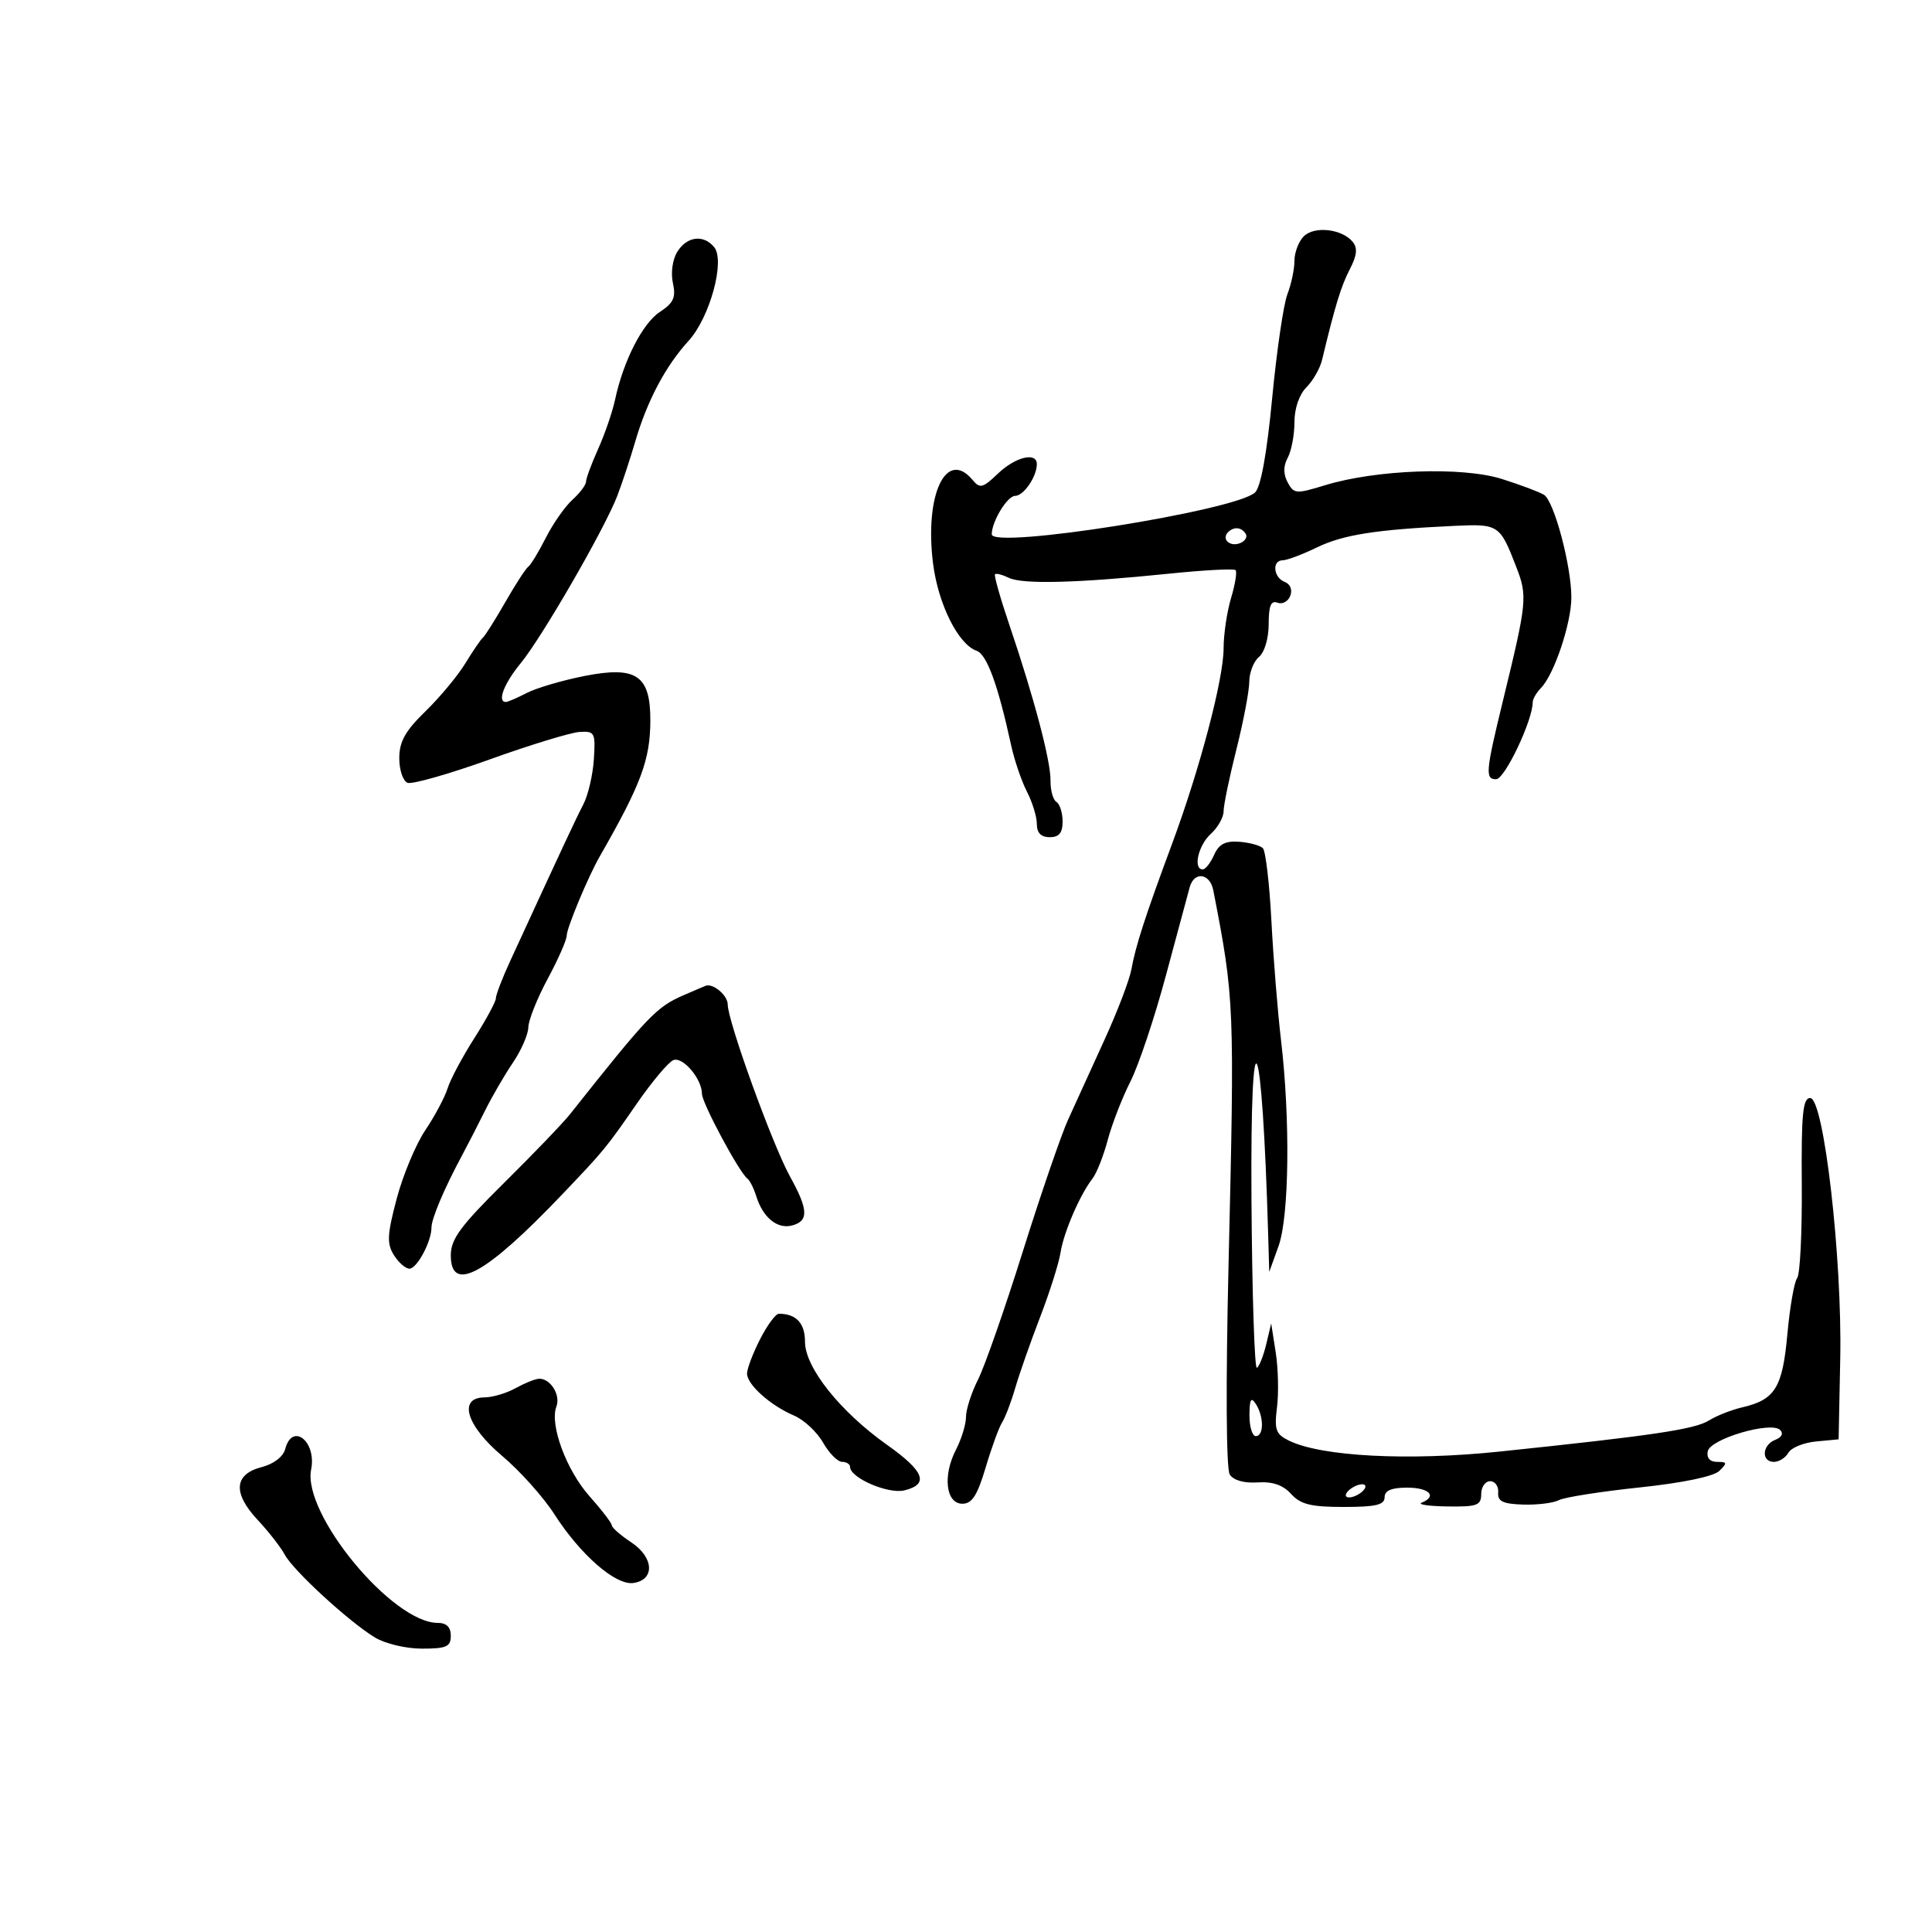 <svg xmlns="http://www.w3.org/2000/svg" width="300" height="300" viewBox="0 0 300 300" version="1.1">
	<path d="M 202.444 36.699 C 201.650 37.493, 201 39.206, 201 40.506 C 201 41.806, 200.508 44.137, 199.907 45.685 C 199.306 47.233, 198.242 54.499, 197.542 61.830 C 196.719 70.444, 195.779 75.624, 194.884 76.470 C 191.898 79.297, 154 85.317, 154 82.965 C 154 80.975, 156.416 77, 157.625 77 C 158.951 77, 161 74.005, 161 72.066 C 161 70.138, 157.659 70.953, 154.959 73.539 C 152.615 75.785, 152.162 75.900, 151.032 74.539 C 146.938 69.605, 143.535 76.778, 144.884 87.500 C 145.676 93.796, 148.793 100.050, 151.635 101.047 C 153.240 101.610, 154.954 106.295, 157.011 115.736 C 157.519 118.066, 158.624 121.306, 159.467 122.937 C 160.310 124.567, 161 126.823, 161 127.950 C 161 129.333, 161.651 130, 163 130 C 164.454 130, 165 129.333, 165 127.559 C 165 126.216, 164.569 124.852, 164.043 124.526 C 163.516 124.201, 163.103 122.712, 163.125 121.217 C 163.169 118.179, 160.558 108.299, 156.723 97 C 155.324 92.875, 154.325 89.351, 154.504 89.169 C 154.682 88.987, 155.655 89.239, 156.664 89.728 C 158.788 90.758, 167.306 90.537, 181.450 89.087 C 186.922 88.525, 191.607 88.273, 191.860 88.527 C 192.113 88.780, 191.798 90.730, 191.160 92.860 C 190.522 94.989, 190 98.504, 190 100.669 C 190 105.417, 186.322 119.379, 182.009 131 C 177.845 142.219, 176.338 146.870, 175.687 150.501 C 175.391 152.152, 173.501 157.102, 171.485 161.501 C 169.470 165.901, 166.931 171.473, 165.842 173.885 C 164.753 176.297, 161.586 185.522, 158.804 194.385 C 156.022 203.248, 152.903 212.170, 151.873 214.210 C 150.843 216.251, 150 218.861, 150 220.010 C 150 221.159, 149.298 223.457, 148.440 225.116 C 146.355 229.148, 146.874 233.500, 149.440 233.500 C 150.933 233.500, 151.766 232.203, 153.048 227.886 C 153.964 224.798, 155.113 221.648, 155.600 220.886 C 156.088 220.124, 157.012 217.700, 157.653 215.500 C 158.295 213.300, 160.033 208.350, 161.515 204.500 C 162.998 200.650, 164.422 196.150, 164.679 194.500 C 165.173 191.339, 167.683 185.529, 169.648 183 C 170.289 182.175, 171.351 179.483, 172.008 177.017 C 172.665 174.551, 174.251 170.464, 175.533 167.935 C 176.814 165.407, 179.300 157.974, 181.056 151.419 C 182.812 144.863, 184.471 138.713, 184.741 137.750 C 185.443 135.252, 187.881 135.585, 188.400 138.250 C 191.684 155.116, 191.721 156.027, 190.765 196.500 C 190.327 215.066, 190.402 228.085, 190.954 228.959 C 191.523 229.858, 193.175 230.330, 195.265 230.189 C 197.604 230.031, 199.221 230.587, 200.482 231.980 C 201.950 233.602, 203.559 234, 208.655 234 C 213.628 234, 215 233.676, 215 232.500 C 215 231.452, 216.056 231, 218.500 231 C 221.931 231, 223.221 232.341, 220.750 233.338 C 220.063 233.615, 221.863 233.878, 224.750 233.921 C 229.360 233.990, 230 233.756, 230 232 C 230 230.900, 230.625 230, 231.389 230 C 232.153 230, 232.715 230.787, 232.639 231.750 C 232.529 233.129, 233.348 233.527, 236.500 233.629 C 238.700 233.700, 241.206 233.390, 242.069 232.940 C 242.932 232.491, 248.557 231.606, 254.569 230.973 C 261.214 230.274, 266.074 229.269, 266.964 228.411 C 268.245 227.176, 268.205 227, 266.641 227 C 265.519 227, 264.974 226.389, 265.177 225.359 C 265.557 223.429, 274.981 220.650, 276.417 222.044 C 276.967 222.578, 276.667 223.191, 275.667 223.574 C 273.619 224.360, 273.452 227, 275.450 227 C 276.248 227, 277.260 226.361, 277.700 225.580 C 278.140 224.799, 280.075 224.011, 282 223.830 L 285.500 223.500 285.751 211 C 286.065 195.362, 283.203 170.500, 281.088 170.500 C 279.938 170.500, 279.696 172.989, 279.780 183.968 C 279.836 191.376, 279.513 197.901, 279.061 198.468 C 278.610 199.036, 277.926 202.949, 277.543 207.165 C 276.784 215.502, 275.642 217.347, 270.500 218.541 C 268.850 218.924, 266.533 219.840, 265.351 220.576 C 263.146 221.948, 256.638 222.915, 232.886 225.396 C 218.717 226.877, 205.215 226.177, 200.145 223.700 C 198.102 222.702, 197.857 222.017, 198.293 218.525 C 198.570 216.311, 198.480 212.475, 198.093 210 L 197.389 205.500 196.617 208.739 C 196.193 210.520, 195.543 212.164, 195.173 212.392 C 194.803 212.620, 194.422 200.812, 194.327 186.153 C 194.127 155.265, 195.990 159.452, 196.929 192 L 197.088 197.500 198.529 193.500 C 200.187 188.898, 200.368 173.826, 198.914 161.500 C 198.395 157.100, 197.724 148.775, 197.424 143 C 197.124 137.225, 196.527 132.145, 196.099 131.710 C 195.671 131.276, 194.016 130.826, 192.422 130.710 C 190.261 130.554, 189.269 131.073, 188.524 132.750 C 187.975 133.988, 187.182 135, 186.763 135 C 185.218 135, 186.061 131.255, 188 129.500 C 189.100 128.505, 190 126.917, 190 125.972 C 190 125.027, 190.893 120.709, 191.985 116.377 C 193.076 112.044, 193.976 107.318, 193.985 105.872 C 193.993 104.427, 194.675 102.685, 195.500 102 C 196.358 101.288, 197 99.108, 197 96.909 C 197 94.062, 197.356 93.199, 198.371 93.589 C 199.125 93.878, 200.017 93.397, 200.354 92.520 C 200.714 91.582, 200.355 90.690, 199.483 90.355 C 197.722 89.679, 197.483 87, 199.184 87 C 199.836 87, 202.223 86.102, 204.490 85.005 C 208.574 83.028, 213.647 82.231, 225.779 81.660 C 232.696 81.334, 232.890 81.460, 235.395 87.903 C 237.220 92.599, 237.151 93.309, 233.331 109 C 230.696 119.824, 230.596 121, 232.315 121 C 233.659 121, 238 111.864, 238 109.034 C 238 108.544, 238.580 107.548, 239.288 106.821 C 241.335 104.721, 244 96.771, 244 92.765 C 244 87.862, 241.325 77.822, 239.756 76.837 C 239.065 76.403, 236.124 75.297, 233.221 74.378 C 227.084 72.436, 213.689 72.911, 205.735 75.351 C 201.253 76.726, 200.910 76.700, 199.950 74.907 C 199.254 73.606, 199.259 72.385, 199.965 71.066 C 200.534 70.002, 201 67.527, 201 65.566 C 201 63.426, 201.742 61.258, 202.856 60.144 C 203.877 59.123, 204.971 57.211, 205.287 55.894 C 207.320 47.432, 208.231 44.454, 209.591 41.823 C 210.719 39.642, 210.836 38.507, 210.032 37.539 C 208.367 35.532, 204.085 35.058, 202.444 36.699 M 105.180 39.084 C 104.432 40.281, 104.137 42.347, 104.486 43.938 C 104.980 46.184, 104.601 47.031, 102.484 48.418 C 99.783 50.188, 96.798 56.021, 95.512 62.040 C 95.106 63.943, 93.924 67.388, 92.887 69.695 C 91.849 72.002, 91 74.295, 91 74.790 C 91 75.285, 90.052 76.547, 88.894 77.595 C 87.735 78.643, 85.875 81.300, 84.759 83.500 C 83.644 85.700, 82.415 87.725, 82.029 88 C 81.643 88.275, 80.037 90.750, 78.461 93.500 C 76.885 96.250, 75.326 98.725, 74.995 99 C 74.665 99.275, 73.434 101.075, 72.260 103 C 71.086 104.925, 68.298 108.279, 66.063 110.453 C 62.918 113.513, 62 115.158, 62 117.734 C 62 119.565, 62.577 121.284, 63.282 121.555 C 63.987 121.825, 69.725 120.193, 76.032 117.927 C 82.339 115.661, 88.625 113.738, 90 113.654 C 92.351 113.509, 92.483 113.763, 92.214 117.906 C 92.057 120.330, 91.322 123.480, 90.581 124.906 C 89.385 127.208, 87.371 131.520, 79.199 149.277 C 77.989 151.904, 77 154.483, 77 155.007 C 77 155.532, 75.488 158.332, 73.639 161.231 C 71.791 164.129, 69.929 167.625, 69.502 169 C 69.075 170.375, 67.517 173.300, 66.040 175.500 C 64.563 177.700, 62.564 182.486, 61.597 186.135 C 60.117 191.726, 60.048 193.104, 61.161 194.885 C 61.887 196.048, 62.976 197, 63.580 197 C 64.747 197, 67 192.787, 67 190.607 C 67 189.237, 68.993 184.525, 71.698 179.500 C 72.586 177.850, 74.205 174.700, 75.296 172.500 C 76.386 170.300, 78.341 166.933, 79.639 165.018 C 80.938 163.103, 82.018 160.628, 82.040 159.518 C 82.062 158.408, 83.411 155.025, 85.039 152 C 86.668 148.975, 88 145.950, 88 145.277 C 88 144.103, 91.327 136.124, 93.119 133 C 99.542 121.799, 100.965 117.984, 100.985 111.905 C 101.008 104.861, 98.832 103.379, 90.785 104.962 C 87.342 105.640, 83.305 106.825, 81.812 107.597 C 80.320 108.369, 78.852 109, 78.550 109 C 77.161 109, 78.256 106.144, 80.858 102.978 C 84.181 98.933, 93.894 82.106, 95.852 77 C 96.591 75.075, 97.854 71.250, 98.659 68.500 C 100.499 62.218, 103.358 56.826, 106.915 52.932 C 110.230 49.303, 112.639 40.475, 110.890 38.368 C 109.235 36.373, 106.672 36.694, 105.180 39.084 M 190.694 82.639 C 189.629 83.704, 190.964 84.951, 192.526 84.352 C 193.331 84.043, 193.740 83.388, 193.435 82.895 C 192.787 81.846, 191.598 81.735, 190.694 82.639 M 106.210 154.508 C 101.914 156.374, 100.714 157.629, 88.520 173.003 C 87.431 174.376, 82.818 179.181, 78.270 183.679 C 71.481 190.394, 70 192.409, 70 194.929 C 70 200.891, 75.414 197.934, 87.266 185.500 C 93.855 178.587, 94.107 178.280, 98.919 171.320 C 101.269 167.921, 103.811 164.903, 104.568 164.612 C 106.047 164.045, 109 167.536, 109 169.851 C 109 171.273, 114.792 182.077, 116.049 183 C 116.424 183.275, 117.046 184.510, 117.431 185.744 C 118.466 189.061, 120.699 190.891, 122.982 190.294 C 125.600 189.610, 125.528 187.837, 122.674 182.692 C 119.975 177.827, 113 158.563, 113 155.974 C 113 154.619, 110.885 152.756, 109.668 153.039 C 109.576 153.061, 108.020 153.722, 106.210 154.508 M 118.020 207.960 C 116.909 210.138, 116 212.535, 116 213.286 C 116 215.002, 119.631 218.248, 123.296 219.809 C 124.834 220.464, 126.859 222.347, 127.796 223.993 C 128.733 225.640, 130.063 226.990, 130.750 226.994 C 131.438 226.997, 132 227.353, 132 227.784 C 132 229.491, 137.950 232.051, 140.455 231.422 C 144.309 230.455, 143.544 228.471, 137.725 224.345 C 130.450 219.186, 125 212.341, 125 208.361 C 125 205.461, 123.639 204, 120.939 204 C 120.445 204, 119.132 205.782, 118.020 207.960 M 80 215.583 C 78.625 216.346, 76.487 216.977, 75.250 216.985 C 71.081 217.013, 72.393 221.369, 77.992 226.090 C 80.737 228.405, 84.376 232.469, 86.078 235.122 C 90.135 241.444, 95.596 246.199, 98.349 245.807 C 101.728 245.325, 101.550 241.831, 98.028 239.500 C 96.366 238.400, 95.004 237.212, 95.003 236.860 C 95.001 236.509, 93.453 234.484, 91.562 232.360 C 87.942 228.296, 85.320 221.213, 86.397 218.408 C 87.098 216.580, 85.404 213.944, 83.628 214.098 C 83.007 214.152, 81.375 214.820, 80 215.583 M 194.015 219.750 C 194.007 221.537, 194.450 223, 195 223 C 196.270 223, 196.270 219.965, 195 218 C 194.264 216.862, 194.027 217.284, 194.015 219.750 M 44.289 225.002 C 43.977 226.196, 42.501 227.329, 40.633 227.811 C 36.339 228.917, 36.114 231.840, 40.001 236.001 C 41.706 237.826, 43.603 240.259, 44.218 241.408 C 45.539 243.875, 54.111 251.755, 58.188 254.250 C 59.790 255.230, 63.018 256, 65.524 256 C 69.333 256, 70 255.702, 70 254 C 70 252.655, 69.333 252, 67.965 252 C 60.922 252, 46.938 235.059, 48.312 228.191 C 49.185 223.824, 45.385 220.811, 44.289 225.002 M 210 231 C 209.207 231.490, 208.783 232.116, 209.058 232.391 C 209.333 232.666, 210.207 232.490, 211 232 C 211.793 231.510, 212.217 230.884, 211.942 230.609 C 211.667 230.334, 210.793 230.510, 210 231" stroke="none" fill="black" fill-rule="evenodd"/>
</svg>